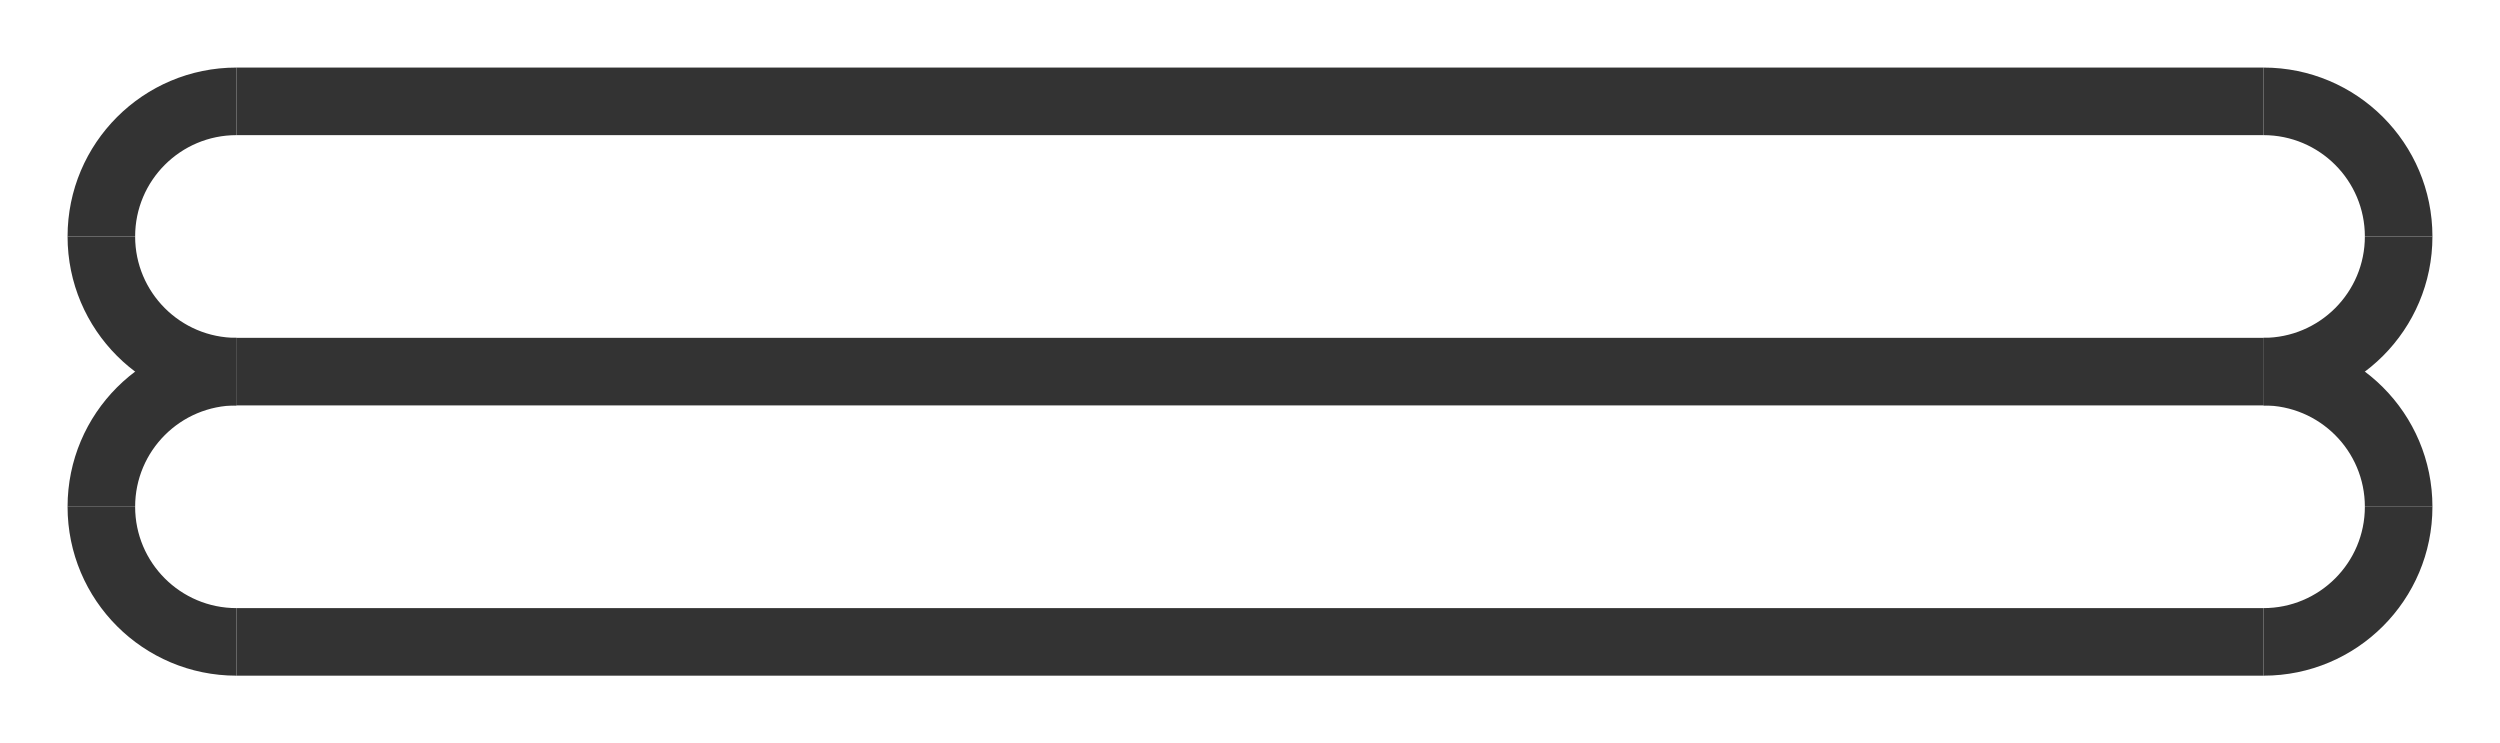 <svg width="296" height="88" viewBox="0 0 296 88" fill="none" xmlns="http://www.w3.org/2000/svg">
<path d="M268 44L28 44" stroke="#333333" stroke-width="8"/>
<line x1="268" y1="12" x2="28" y2="12" stroke="#333333" stroke-width="8"/>
<line x1="268" y1="76" x2="28" y2="76" stroke="#333333" stroke-width="8"/>
<path d="M268 16C274.627 16 280 21.373 280 28L288 28C288 16.954 279.046 8 268 8L268 16Z" fill="#333333"/>
<path d="M28 72C21.373 72 16 66.627 16 60L8 60C8 71.046 16.954 80 28 80L28 72Z" fill="#333333"/>
<path d="M268 48C274.627 48 280 53.373 280 60L288 60C288 48.954 279.046 40 268 40L268 48Z" fill="#333333"/>
<path d="M28 40C21.373 40 16 34.627 16 28L8 28C8 39.046 16.954 48 28 48L28 40Z" fill="#333333"/>
<path d="M280 28C280 34.627 274.627 40 268 40L268 48C279.046 48 288 39.046 288 28L280 28Z" fill="#333333"/>
<path d="M16 60C16 53.373 21.373 48 28 48L28 40C16.954 40 8 48.954 8 60L16 60Z" fill="#333333"/>
<path d="M280 60C280 66.627 274.627 72 268 72L268 80C279.046 80 288 71.046 288 60L280 60Z" fill="#333333"/>
<path d="M16 28C16 21.373 21.373 16 28 16L28 8C16.954 8 8 16.954 8 28L16 28Z" fill="#333333"/>
</svg>
